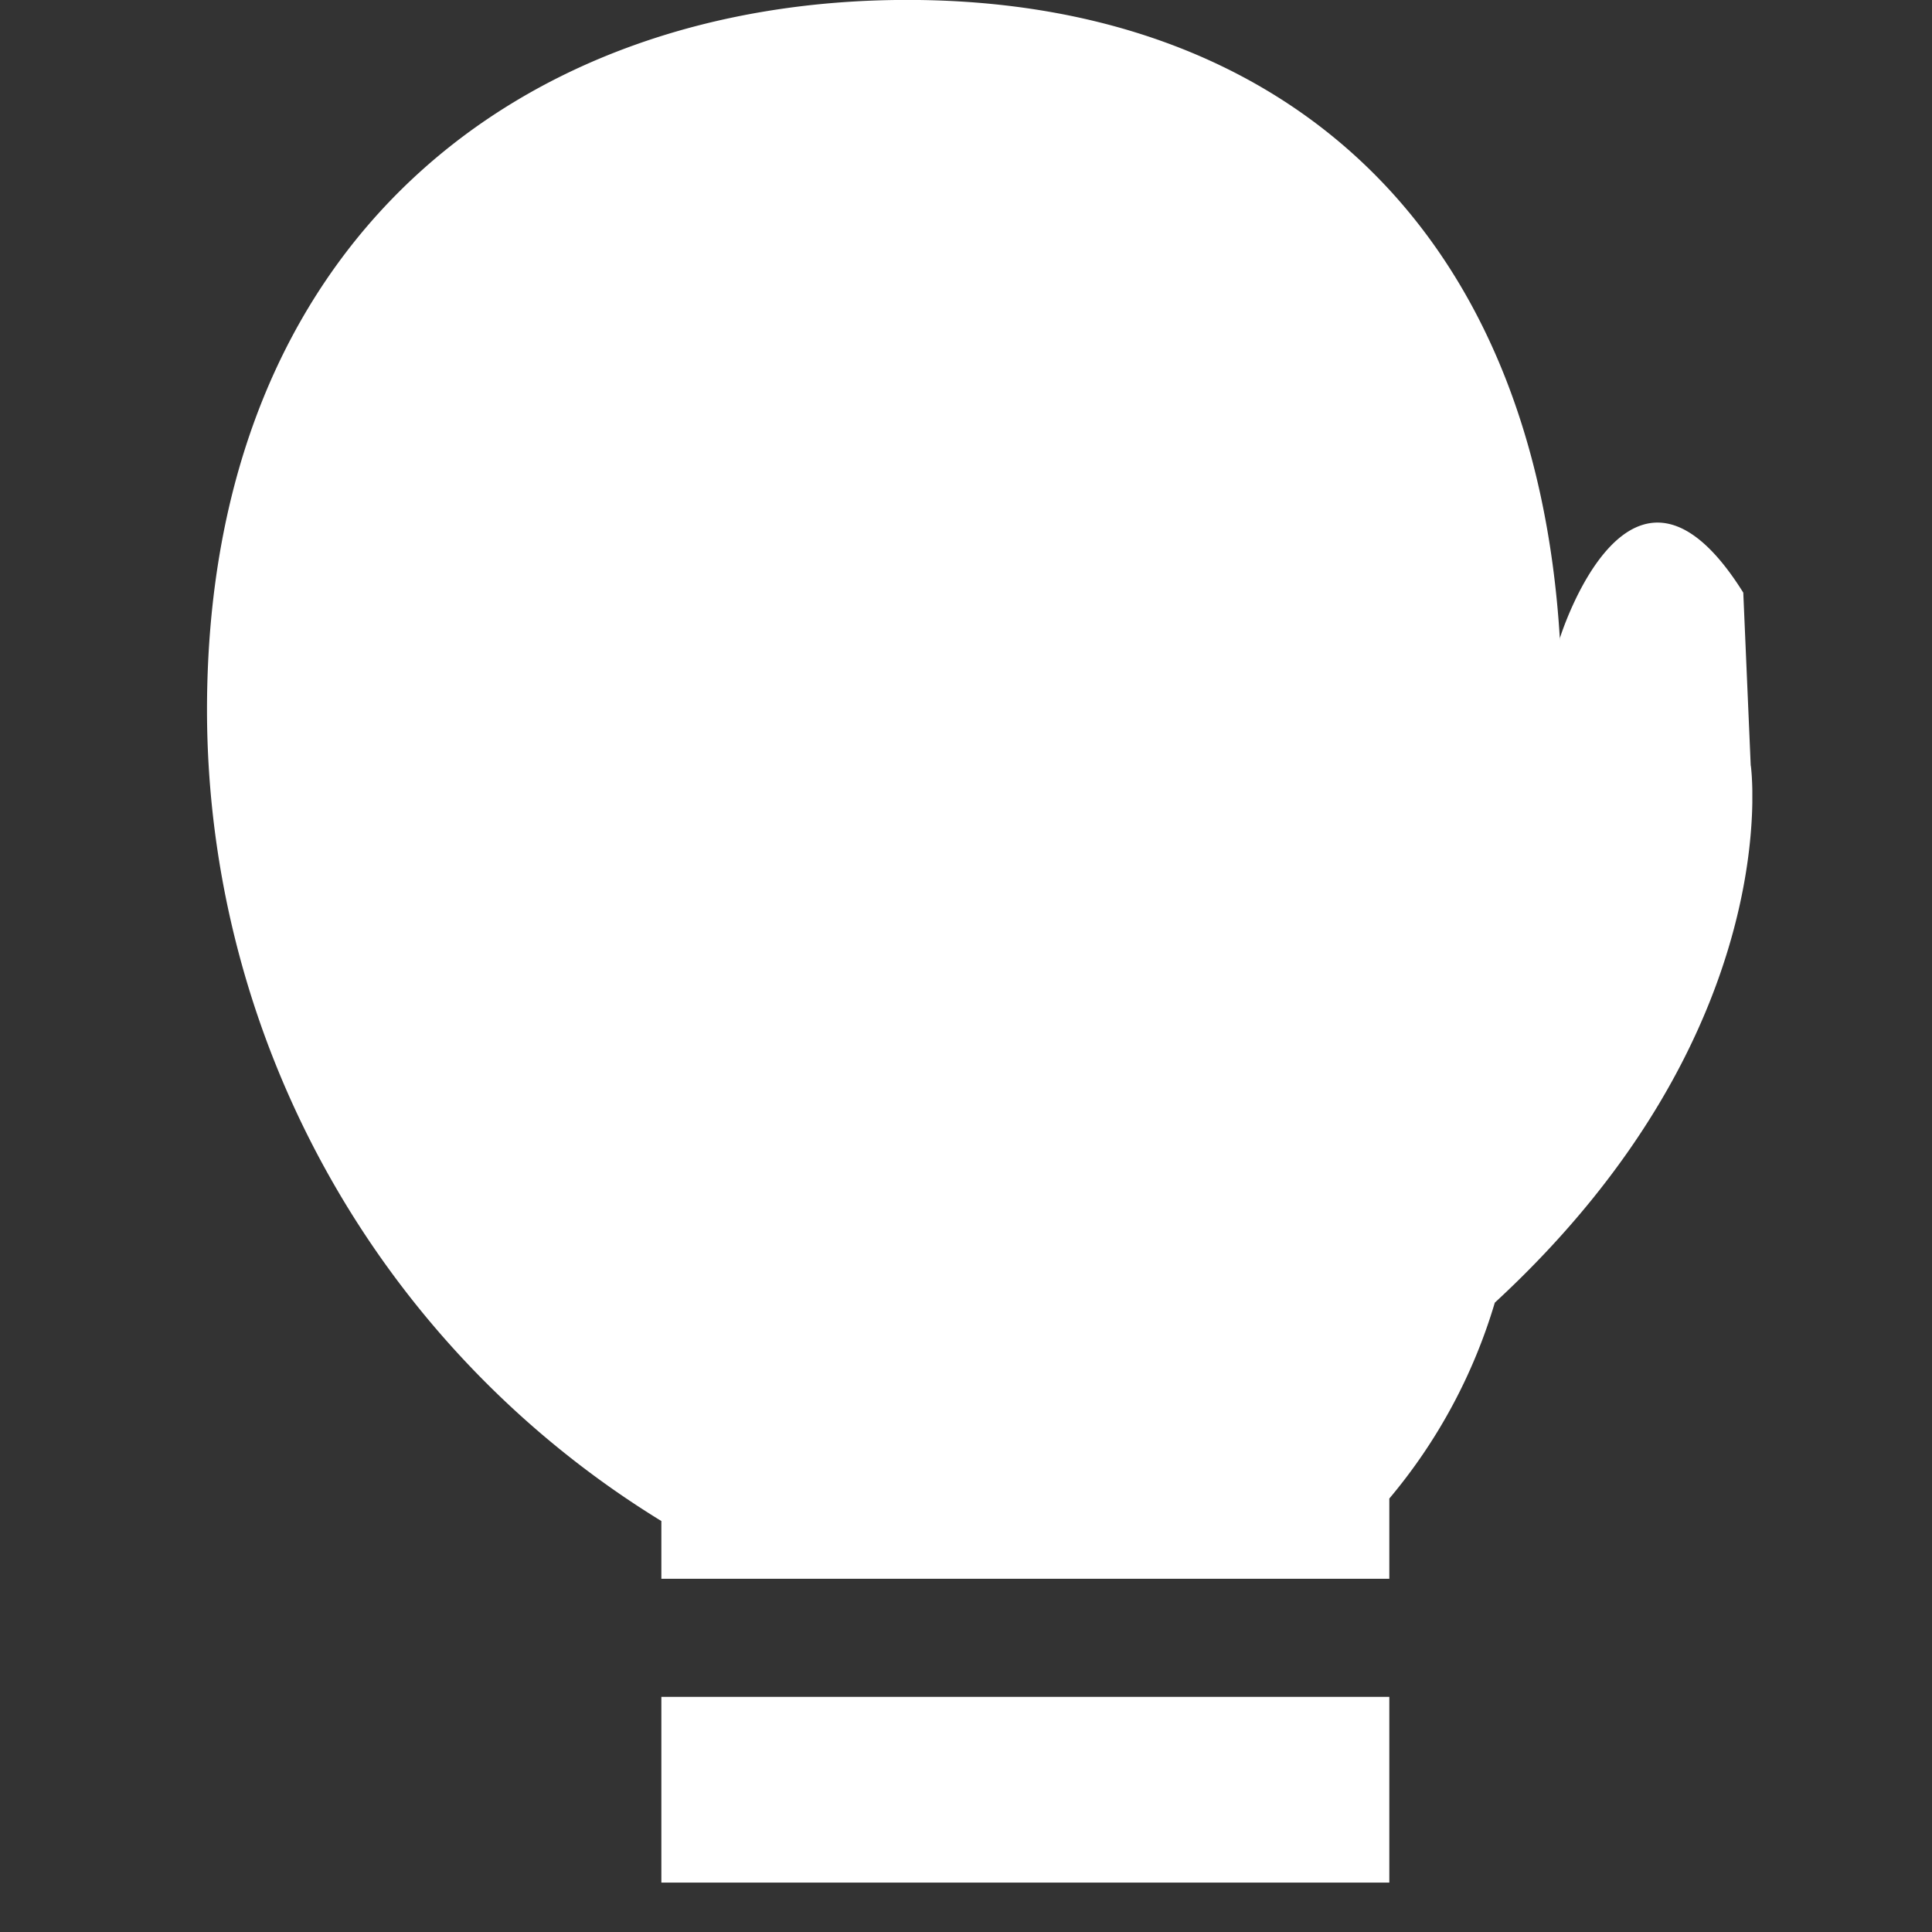 <svg xmlns="http://www.w3.org/2000/svg" xmlns:xlink="http://www.w3.org/1999/xlink" width="28" height="28" viewBox="0 0 28 28">
  <rect x="0" y="0" width="28" height="28" fill="#333333" stroke="none"/>
  <defs>
    <clipPath id="clip-path">
      <rect id="Rectangle_148718" data-name="Rectangle 148718" width="22.396" height="27.285" fill="#fff"/>
    </clipPath>
  </defs>
  <g id="Group_69708" data-name="Group 69708" transform="translate(-52 -635)">
    <rect id="Rectangle_149161" data-name="Rectangle 149161" width="28" height="28" transform="translate(52 635)" fill="none"/>
    <g id="Group_68912" data-name="Group 68912" transform="translate(55 635)">
      <g id="Group_68911" data-name="Group 68911" transform="translate(0 0)" clip-path="url(#clip-path)">
        <path id="Path_42424" data-name="Path 42424" d="M22.373,11.1l-.108-2.51c-1.638-2.619-2.657.656-2.657.656v.036C19.245,3.164,15.462,0,10.15,0,4.547,0,0,3.492,0,10.294A13.8,13.8,0,0,0,6.585,22.045v.837h10.55V21.719a7.9,7.9,0,0,0,1.529-2.839c4.256-3.929,3.71-7.785,3.71-7.785M6.585,27.285h10.55V24.593H6.585Z" transform="translate(0 -0.001)" fill="#fff" fill-rule="evenodd"/>
      </g>
    </g>
  </g>
</svg>
